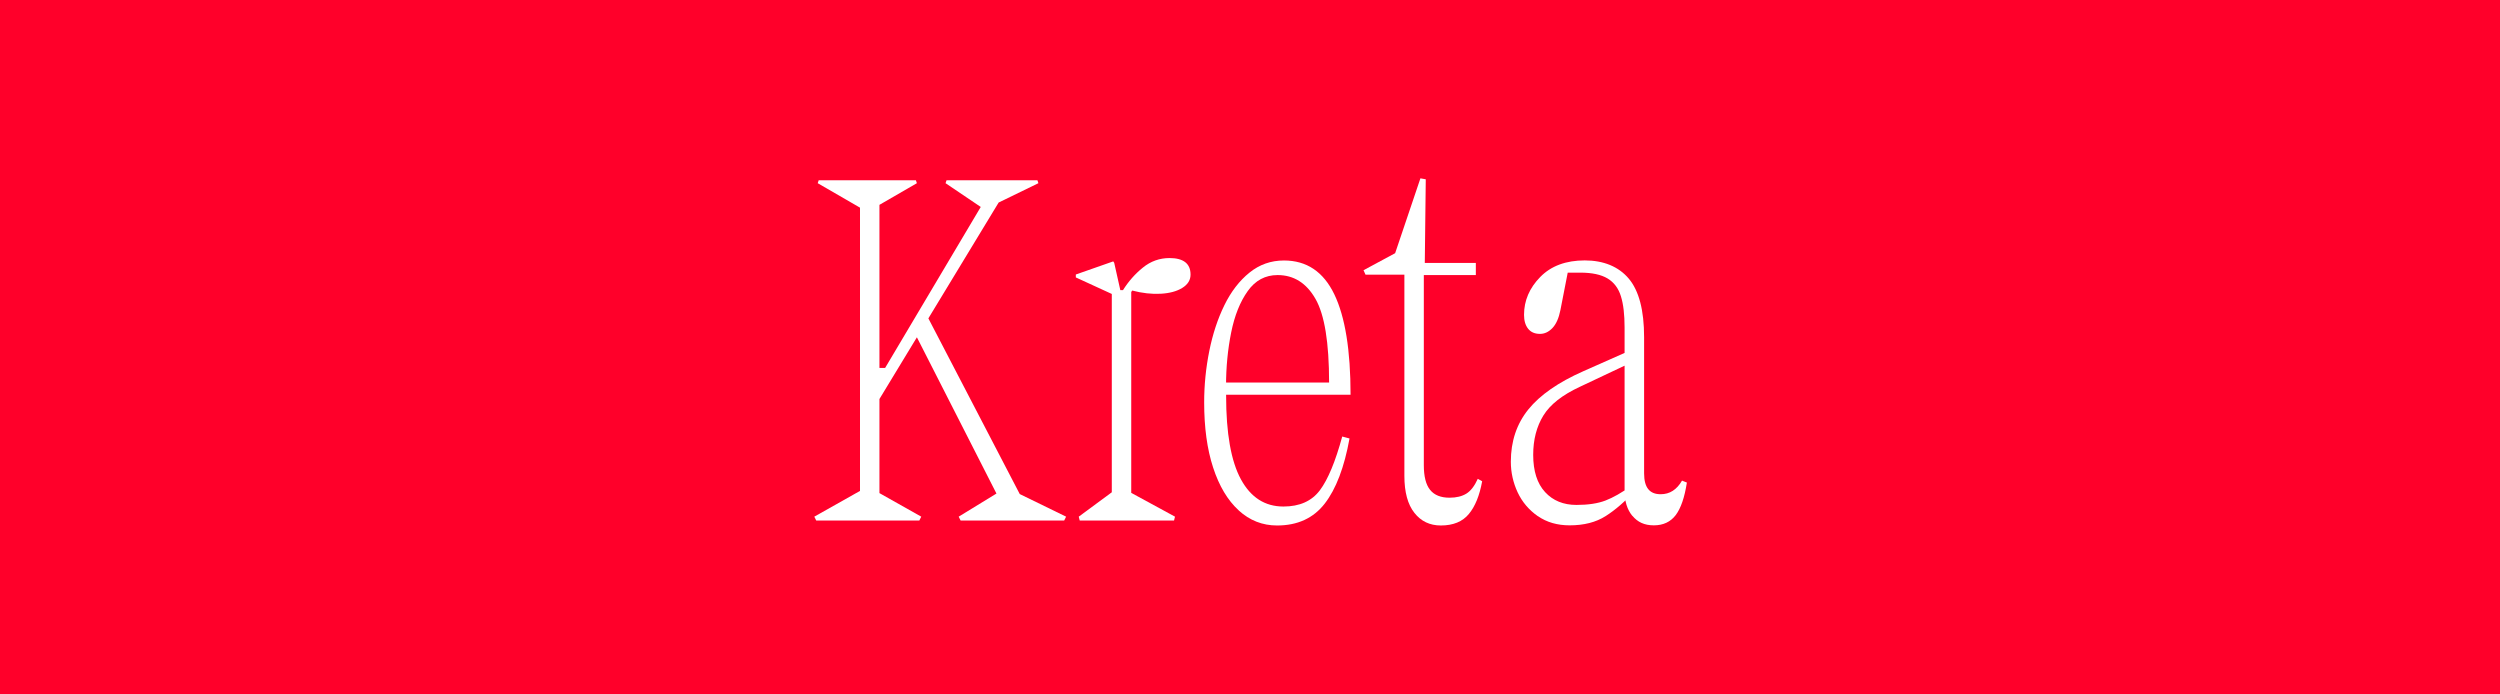 <?xml version="1.0" encoding="UTF-8"?>
<svg id="Layer_1" data-name="Layer 1" xmlns="http://www.w3.org/2000/svg" viewBox="0 0 360 100">
  <defs>
    <style>
      .cls-1 {
        fill: #fff;
      }

      .cls-2 {
        fill: #ff002a;
      }
    </style>
  </defs>
  <rect class="cls-2" width="360" height="100"/>
  <g>
    <path class="cls-1" d="M117.26,74.4l7.7-4.34,7.7,4.34-.28.56h-14.84l-.28-.56ZM117.89,25.96h14l.14.42-7.14,4.13-7.14-4.13.14-.42ZM123.84,25.96h2.8v49h-2.8V25.96ZM125.45,52.98h3.64l-2.38,1.26,16.8-28.28h2.24l-20.3,33.46v-6.44ZM133.5,45.49l15.33,29.47h-3.36l-13.58-26.67,1.61-2.8ZM136.3,25.96h13.09l.14.42-7.77,3.78-5.6-3.78.14-.42ZM138.05,74.4l6.86-4.2,8.61,4.2-.28.56h-14.91l-.28-.56Z"/>
    <path class="cls-1" d="M160.45,37.86l1.33,5.95-.91-2.03h.84c.79-1.26,1.75-2.35,2.87-3.25,1.12-.91,2.4-1.37,3.85-1.37.98,0,1.73.2,2.24.59.51.4.77.99.77,1.79s-.4,1.43-1.19,1.92c-.79.49-1.83.77-3.11.84-1.28.07-2.65-.08-4.1-.46l-.14.21v32.9h-2.8v-32.62l-5.18-2.38v-.42l5.39-1.89.14.21ZM155.34,74.4l5.88-4.34,7.98,4.34-.14.56h-13.58l-.14-.56Z"/>
    <path class="cls-1" d="M178.37,73.49c-1.59-1.45-2.81-3.5-3.68-6.16s-1.29-5.79-1.29-9.38c0-2.52.25-4.99.74-7.42.49-2.43,1.21-4.62,2.17-6.58.96-1.96,2.16-3.52,3.61-4.69,1.45-1.17,3.1-1.75,4.97-1.75,3.27,0,5.68,1.62,7.25,4.87,1.56,3.24,2.34,8.06,2.34,14.46h-18.69l.77-.7v.84c0,5.41.71,9.43,2.13,12.04,1.42,2.61,3.46,3.92,6.12,3.92,2.33,0,4.08-.78,5.25-2.34,1.17-1.56,2.24-4.14,3.22-7.74l1.05.28c-.75,4.15-1.94,7.28-3.57,9.38-1.63,2.1-3.92,3.15-6.86,3.15-2.1,0-3.94-.72-5.53-2.17ZM191.39,55.08c0-5.74-.65-9.75-1.96-12.04-1.31-2.29-3.13-3.43-5.46-3.43-1.77,0-3.21.77-4.3,2.31-1.1,1.54-1.89,3.52-2.38,5.95-.49,2.43-.74,4.99-.74,7.7l-.77-.49h15.61Z"/>
    <path class="cls-1" d="M196.35,38.91l4.55-2.45,3.64-10.78.77.14-.14,12.04h7.35v1.75h-7.49v27.37c0,1.63.3,2.82.91,3.57.61.75,1.54,1.12,2.8,1.12.98,0,1.79-.2,2.42-.59s1.18-1.11,1.64-2.13l.63.35c-.37,2.05-1.01,3.63-1.92,4.72-.91,1.1-2.25,1.65-4.03,1.65-1.59,0-2.86-.61-3.81-1.82-.96-1.21-1.44-2.99-1.44-5.32v-28.98h-5.6l-.28-.63Z"/>
    <path class="cls-1" d="M221.45,74.33c-1.28-.89-2.25-2.03-2.91-3.43-.65-1.4-.98-2.87-.98-4.41,0-2.94.84-5.45,2.52-7.53,1.68-2.08,4.32-3.91,7.91-5.5l6.79-3.01.28,1.68-7.56,3.57c-2.52,1.17-4.27,2.54-5.25,4.13-.98,1.59-1.47,3.48-1.47,5.67,0,2.33.57,4.12,1.71,5.36,1.14,1.24,2.65,1.85,4.52,1.85,1.68,0,3.07-.21,4.17-.63,1.1-.42,2.37-1.14,3.81-2.17l.42.77c-1.4,1.54-2.8,2.75-4.2,3.64-1.4.89-3.13,1.33-5.18,1.33-1.77,0-3.3-.44-4.58-1.33ZM235.06,74.29c-.75-.91-1.12-2.11-1.12-3.6v-23.52c0-1.87-.17-3.37-.53-4.51-.35-1.14-.99-2-1.92-2.56-.93-.56-2.24-.84-3.92-.84h-2.59l.84-.35-1.12,5.74c-.23,1.17-.62,2.03-1.15,2.59-.54.56-1.13.84-1.79.84-.75,0-1.32-.25-1.71-.74s-.59-1.15-.59-2c0-2.05.78-3.87,2.34-5.46,1.56-1.59,3.7-2.38,6.4-2.38s4.87.88,6.34,2.62,2.21,4.56,2.21,8.44v19.6c0,1.03.2,1.79.6,2.28.39.49.99.73,1.78.73.65,0,1.24-.16,1.75-.49s.96-.82,1.33-1.47l.7.28c-.33,2.15-.87,3.71-1.61,4.69-.75.98-1.8,1.47-3.15,1.47s-2.33-.46-3.08-1.37Z"/>
  </g>
</svg>